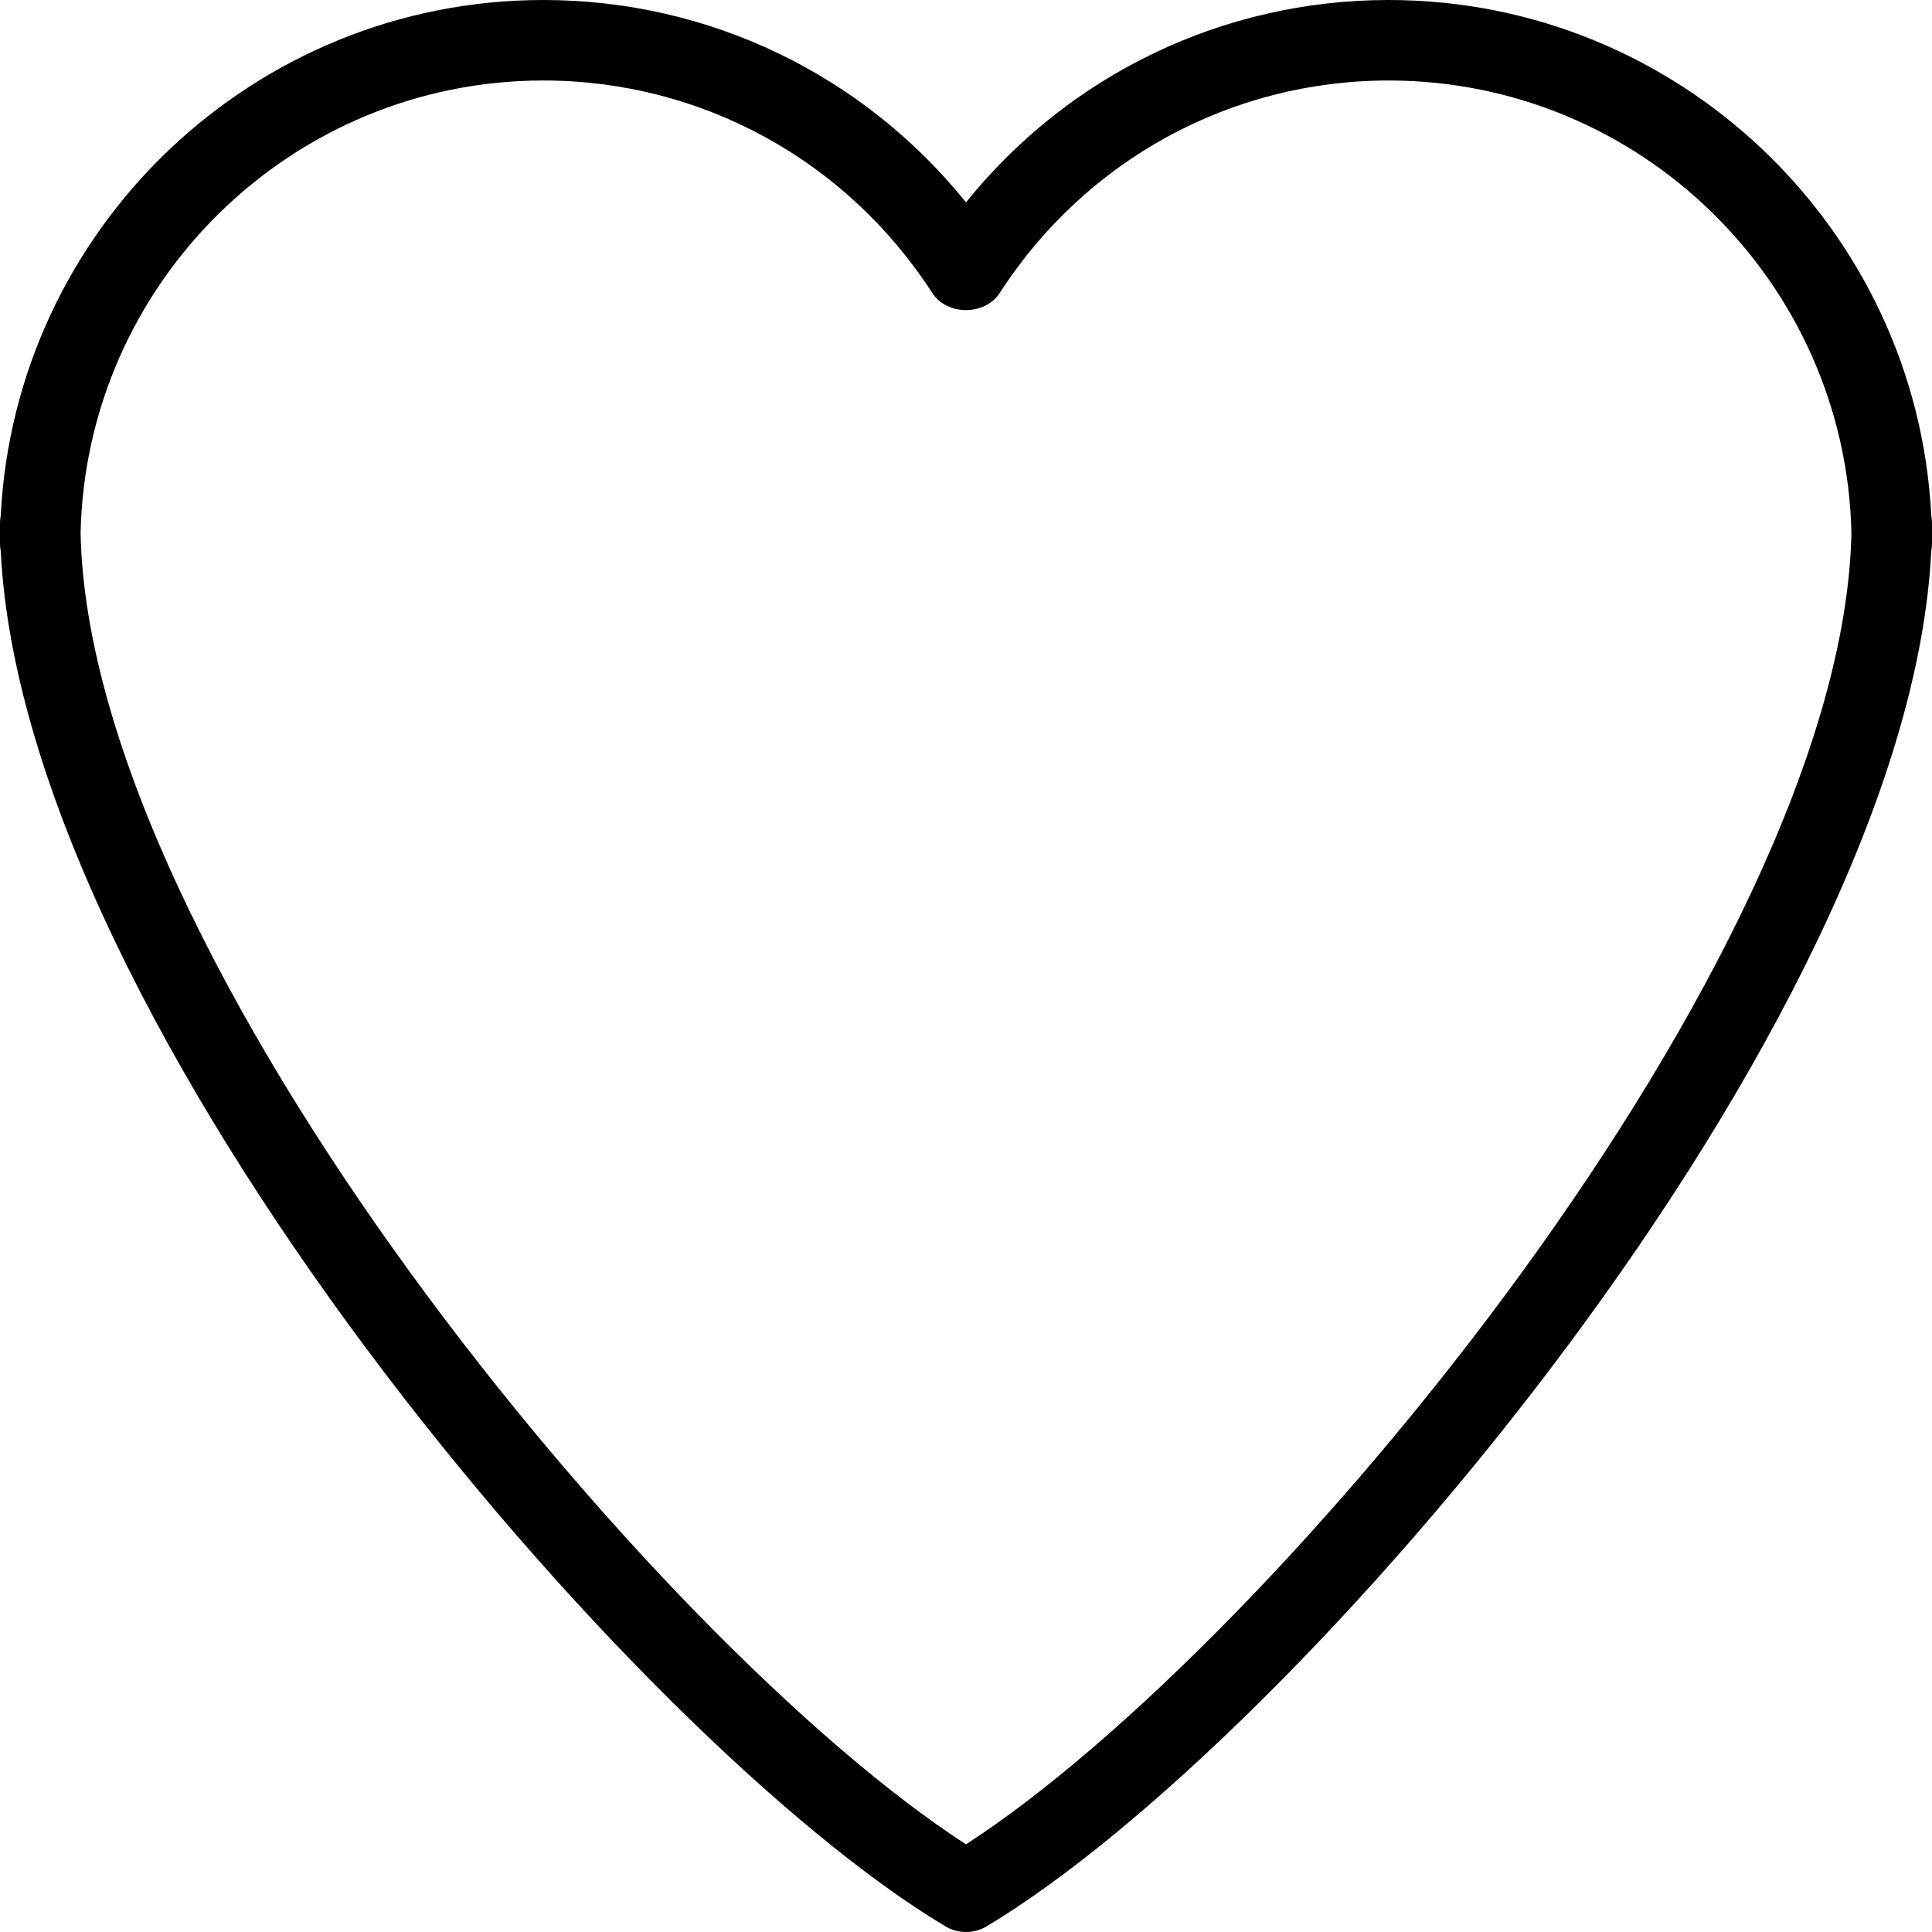 <?xml version="1.0" encoding="iso-8859-1"?>
<!-- Generator: Adobe Illustrator 19.0.0, SVG Export Plug-In . SVG Version: 6.00 Build 0)  -->
<svg version="1.1" id="Capa_1" xmlns="http://www.w3.org/2000/svg" xmlns:xlink="http://www.w3.org/1999/xlink" x="0px" y="0px"
	 viewBox="0 0 512 512" style="enable-background:new 0 0 512 512;" xml:space="preserve">
<g>
	<g>
		<path d="M511.808,136.683C508.011,60.672,444.949,0,368,0c-43.925,0-84.779,19.797-112,53.632C228.757,19.797,187.904,0,144,0
			C67.051,0,4.011,60.672,0.192,136.683C0.064,137.323,0,137.984,0,138.667V144c0,0.683,0.064,1.344,0.192,1.963
			c6.165,126.187,168.363,315.52,250.325,364.523c1.685,1.024,3.584,1.515,5.483,1.515s3.797-0.491,5.483-1.515
			c81.941-49.003,244.16-238.336,250.325-364.523c0.128-0.619,0.192-1.28,0.192-1.963v-5.333
			C512,137.984,511.936,137.344,511.808,136.683z M256,488.768C174.059,435.755,23.723,253.931,21.355,141.333
			c1.408-66.411,55.893-120,122.645-120c41.749,0,80.277,21.035,103.04,56.277c3.925,6.101,13.995,6.08,17.92,0
			C287.701,42.368,326.229,21.333,368,21.333c66.752,0,121.237,53.589,122.645,120C488.277,253.931,337.941,435.755,256,488.768z"/>
	</g>
</g>
<g>
</g>
<g>
</g>
<g>
</g>
<g>
</g>
<g>
</g>
<g>
</g>
<g>
</g>
<g>
</g>
<g>
</g>
<g>
</g>
<g>
</g>
<g>
</g>
<g>
</g>
<g>
</g>
<g>
</g>
</svg>
